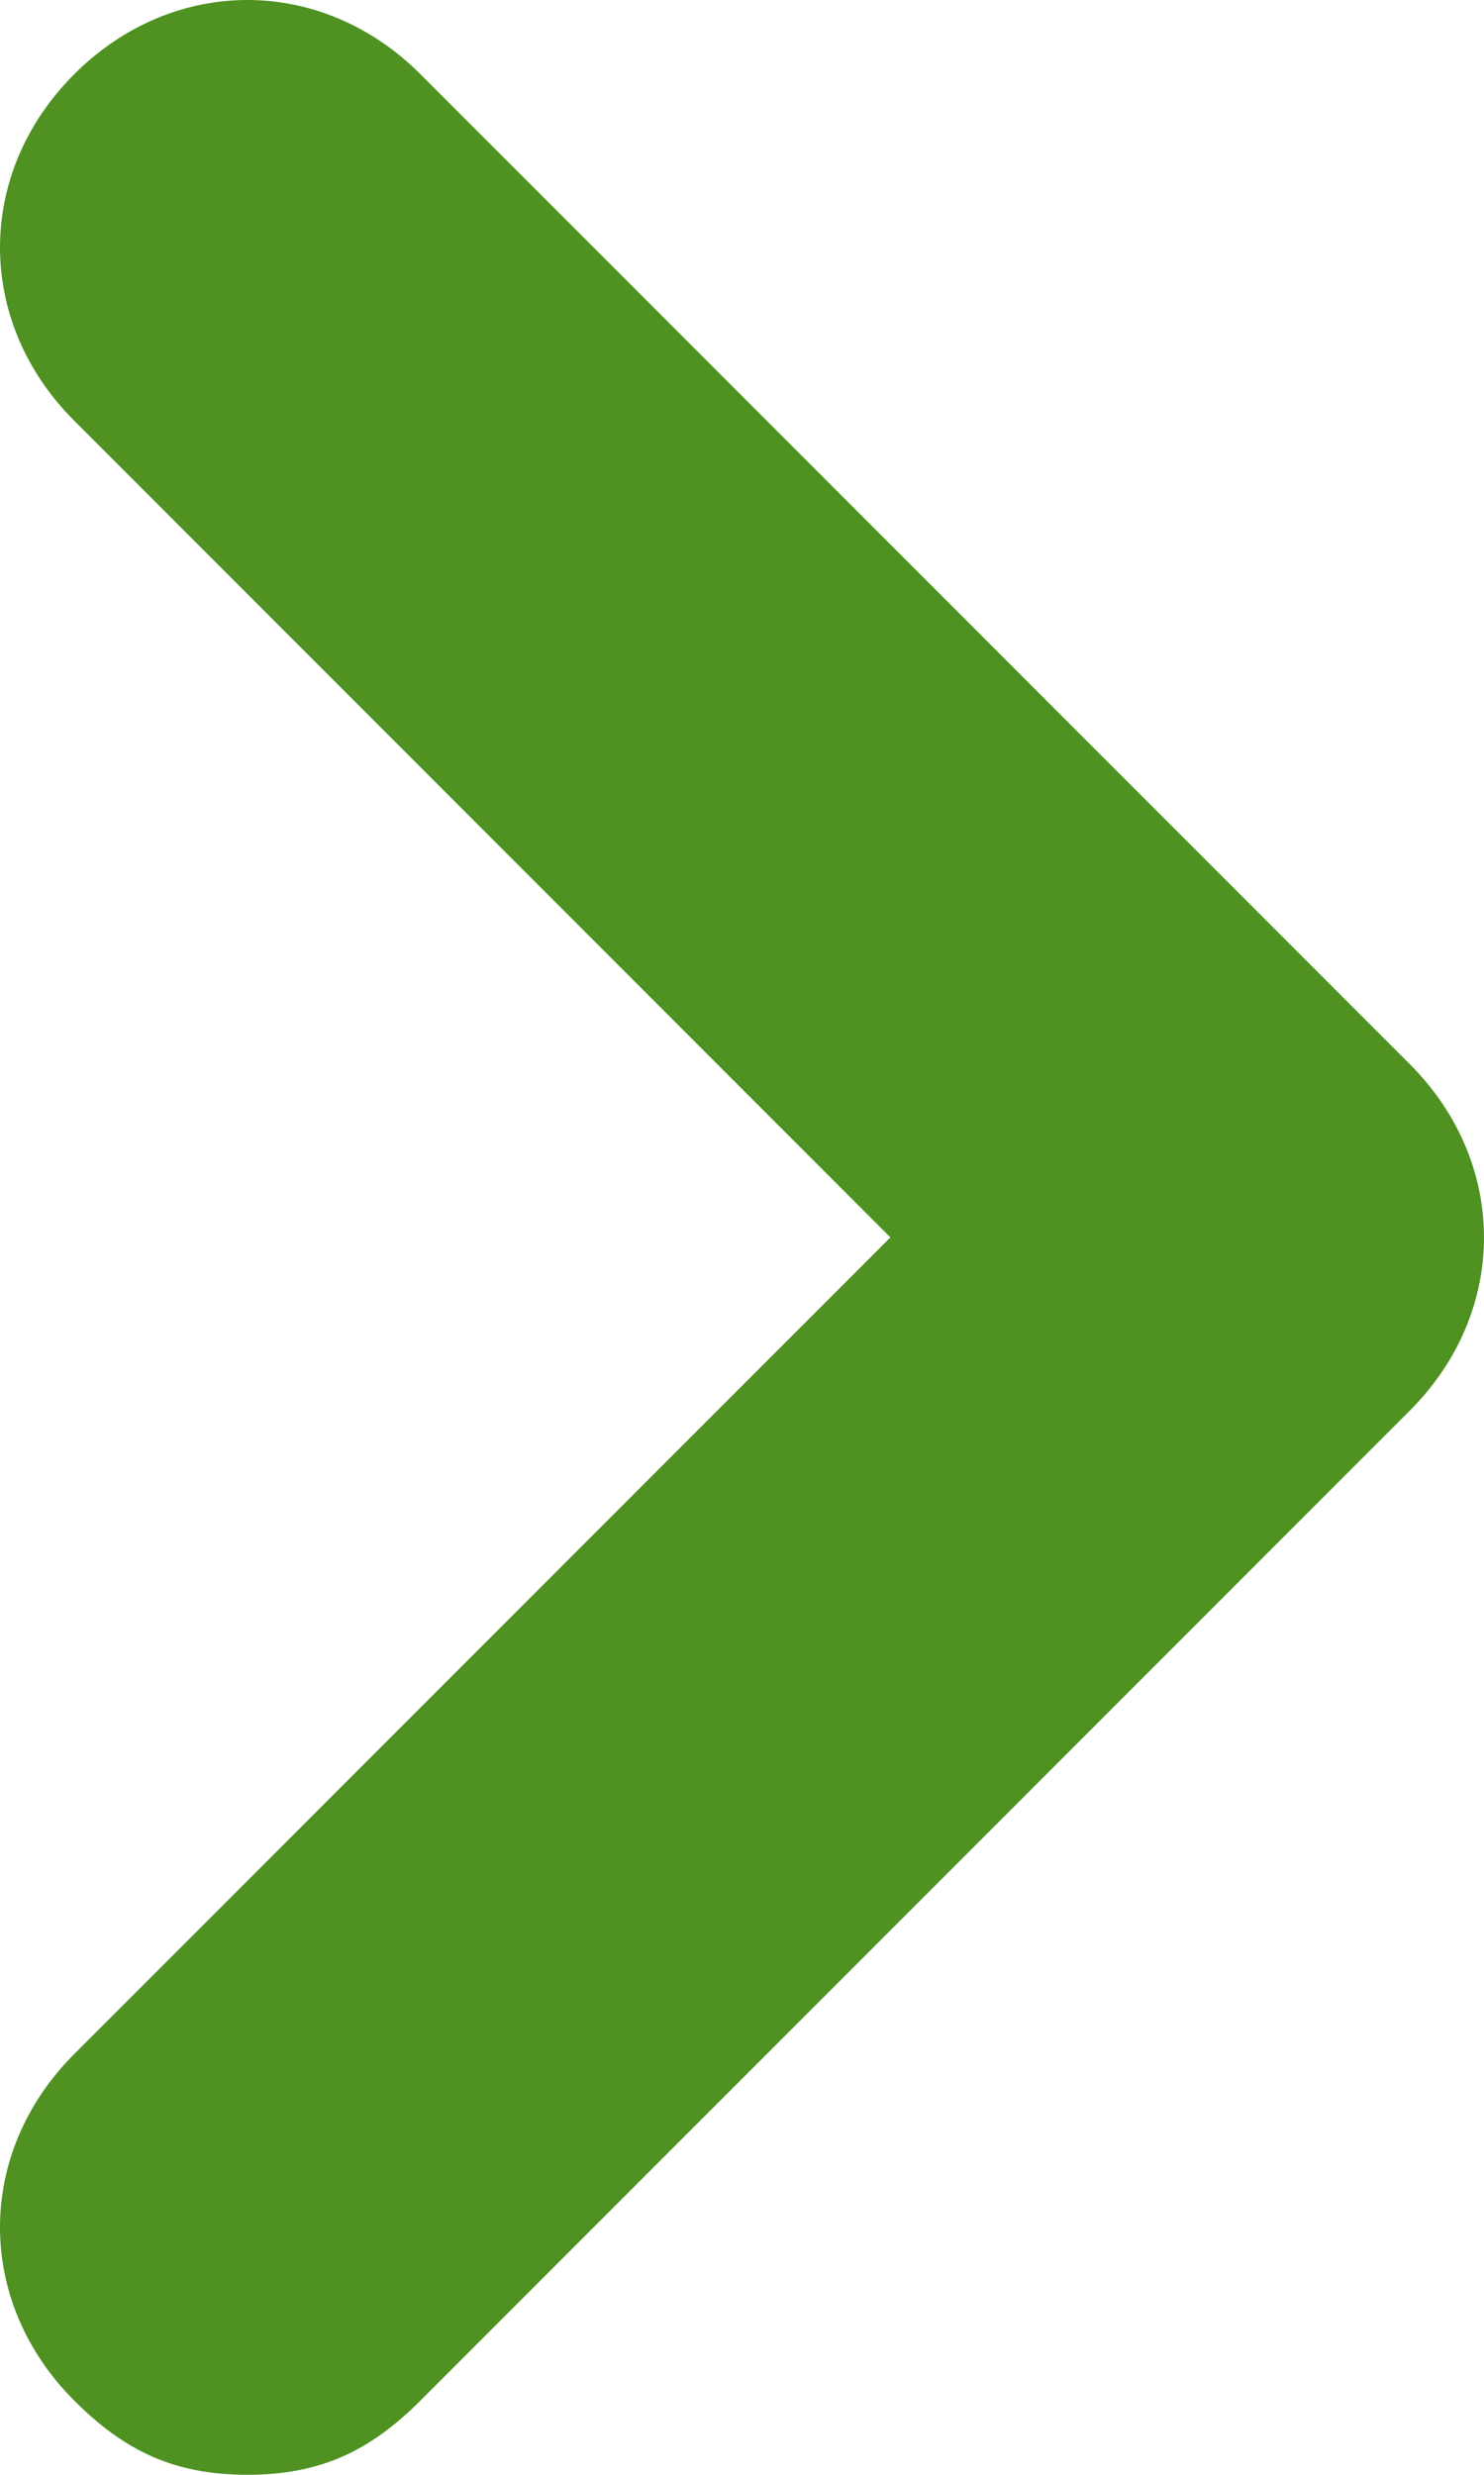 <?xml version="1.0" encoding="UTF-8"?>
<svg width="6px" height="10px" viewBox="0 0 6 10" version="1.1" xmlns="http://www.w3.org/2000/svg" xmlns:xlink="http://www.w3.org/1999/xlink">
    <!-- Generator: sketchtool 50.2 (55047) - http://www.bohemiancoding.com/sketch -->
    <title>1145164E-0627-4145-BB32-0225B49B2169</title>
    <desc>Created with sketchtool.</desc>
    <defs></defs>
    <g id="Mockups" stroke="none" stroke-width="1" fill="none" fill-rule="evenodd">
        <g id="large-enterprises" transform="translate(-117, -2590)" fill="#4F9221" fill-rule="nonzero">
            <g id="right-angle" transform="translate(117, 2590)">
                <path d="M0.3,8.3 L3.6,5 L0.3,1.7 C-0.1,1.3 -0.1,0.7 0.3,0.3 C0.7,-0.1 1.3,-0.1 1.7,0.3 L5.7,4.3 C6.1,4.7 6.1,5.3 5.7,5.7 L1.7,9.7 C1.5,9.9 1.3,10 1,10 C0.7,10 0.5,9.9 0.3,9.7 C-0.1,9.3 -0.1,8.7 0.3,8.3 Z" id="Shape"></path>
            </g>
        </g>
    </g>
</svg>